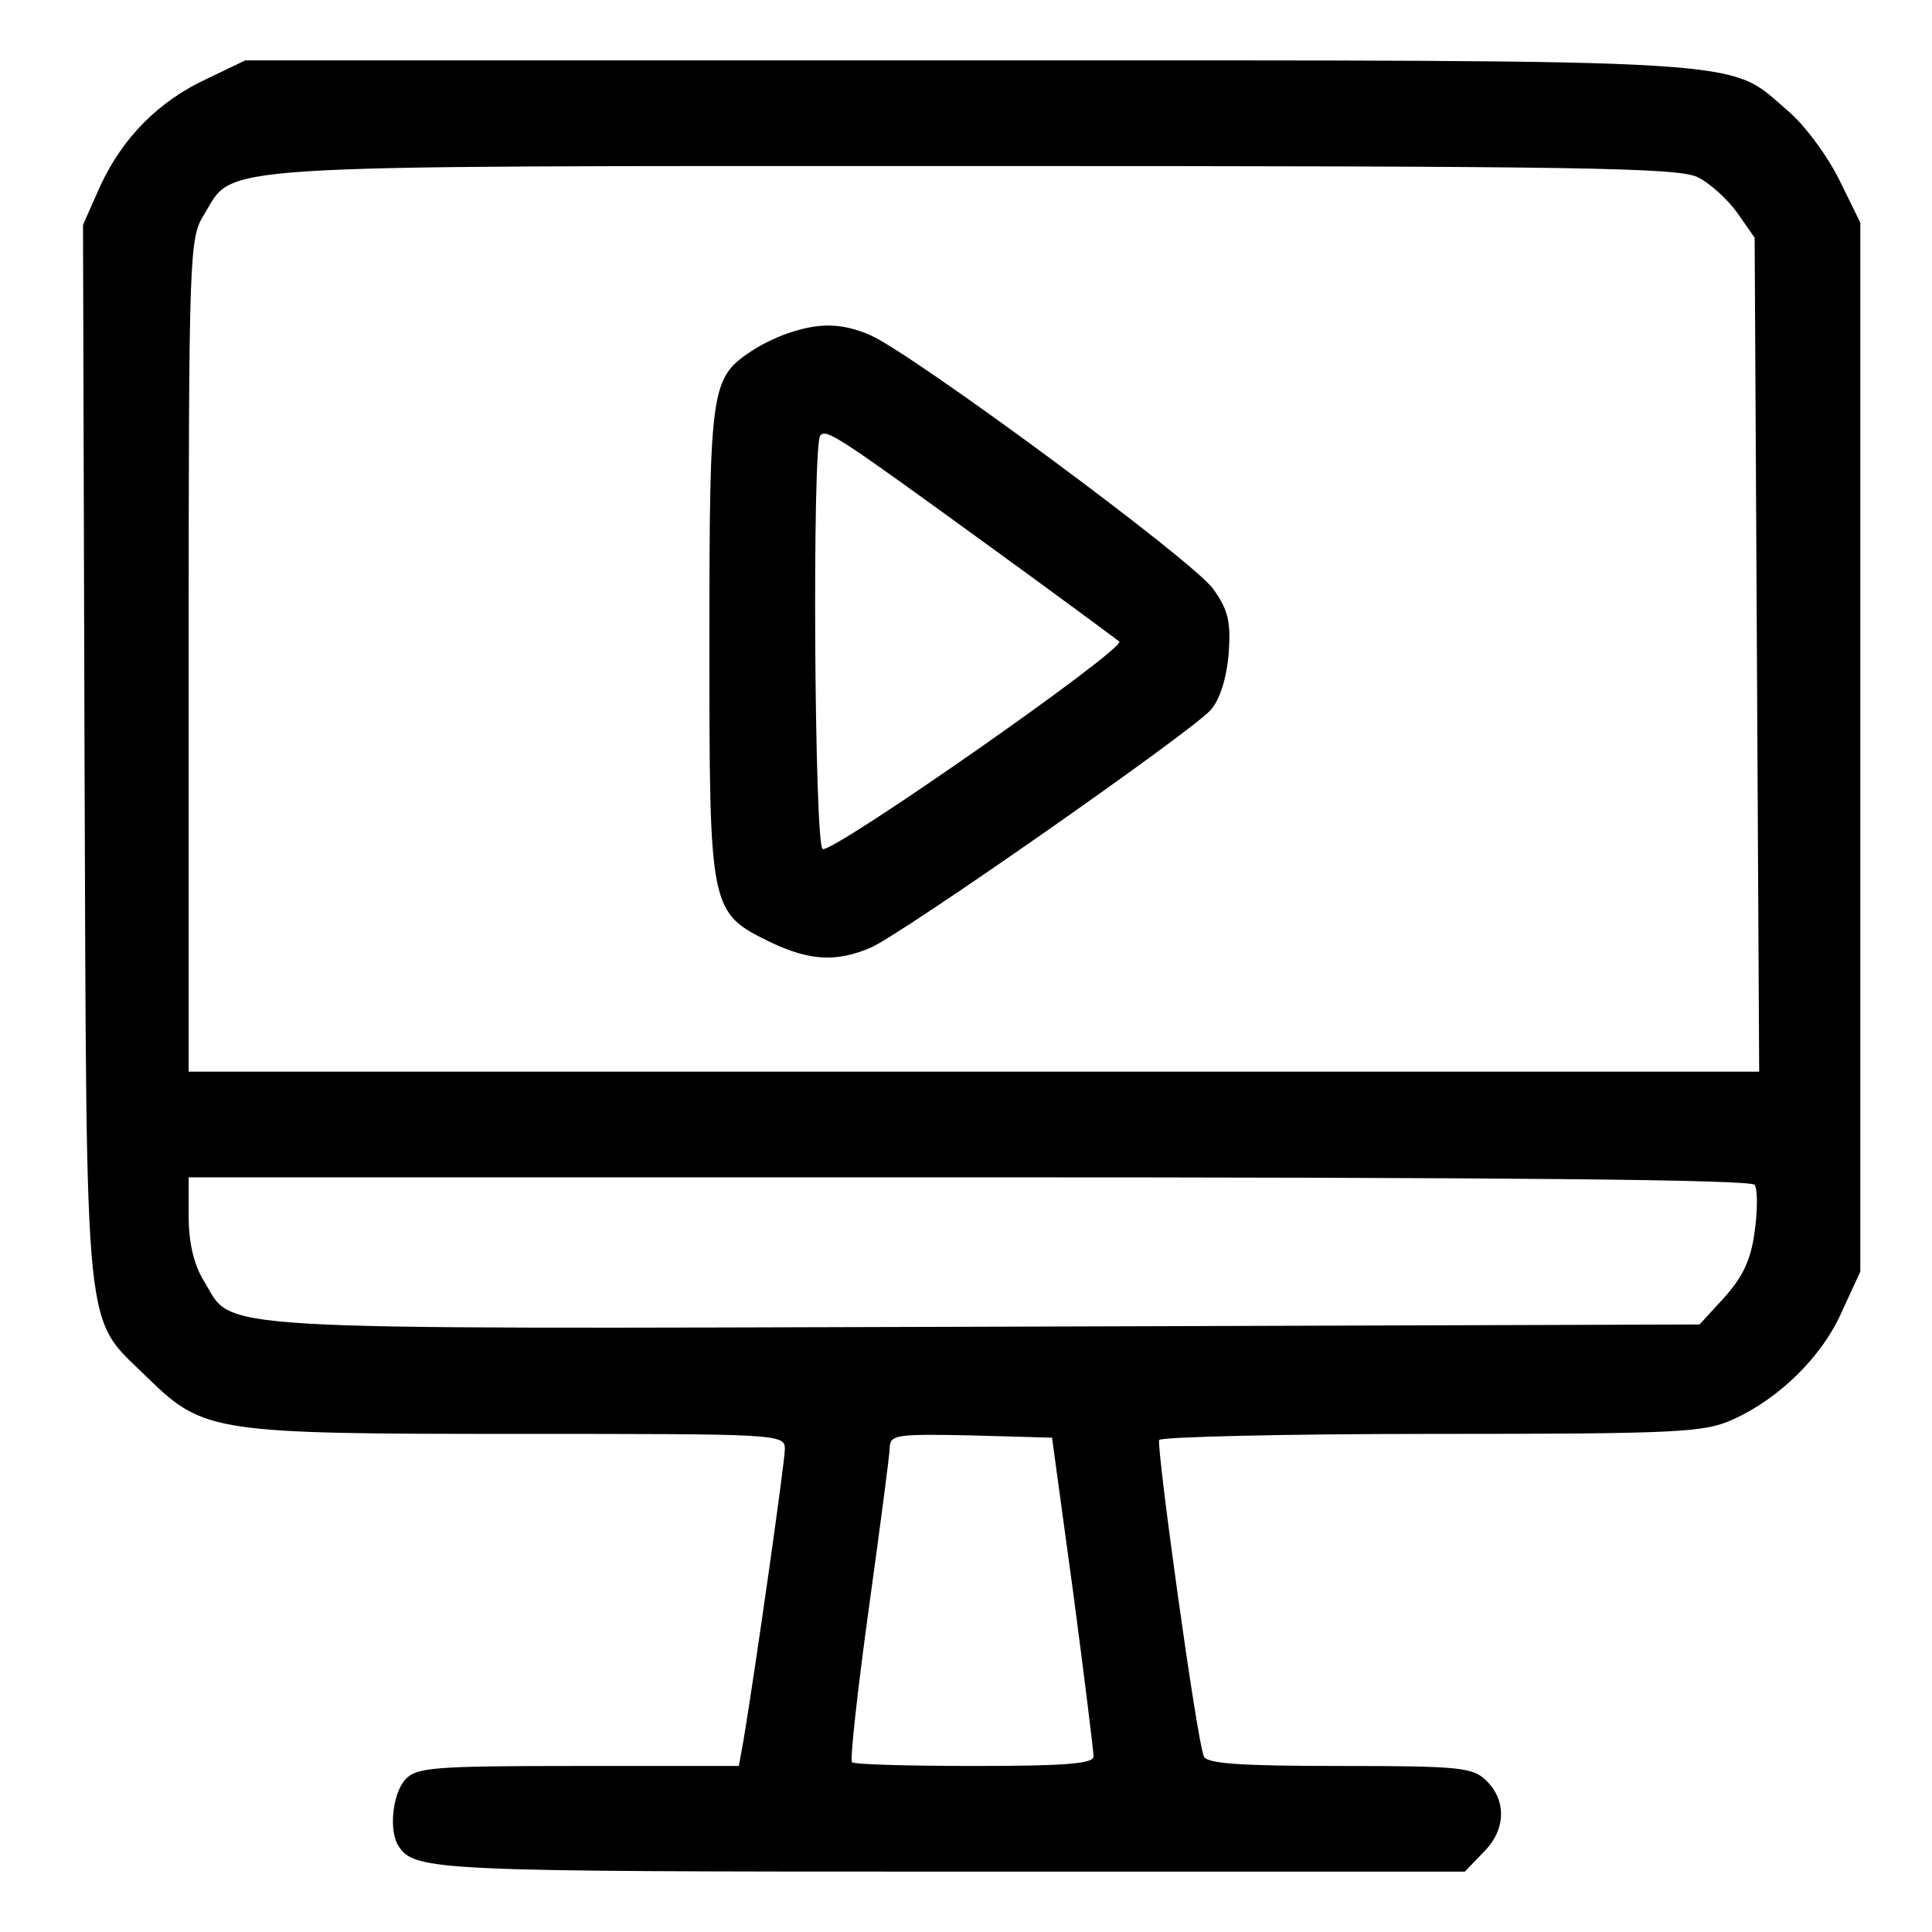 <?xml version="1.0" standalone="no"?>
<!DOCTYPE svg PUBLIC "-//W3C//DTD SVG 20010904//EN"
 "http://www.w3.org/TR/2001/REC-SVG-20010904/DTD/svg10.dtd">
<svg version="1.0" xmlns="http://www.w3.org/2000/svg"
 width="256pt" height="256pt" viewBox="0 0 256 256"
 preserveAspectRatio="xMidYMid meet">

<g transform="translate(0,256) scale(0.1,-0.1)"
fill="#000000" stroke="none">
<path d="M275 2456 c-65 -30 -112 -78 -142 -142 l-23 -52 2 -703 c3 -796 -2
-740 85 -826 73 -71 89 -73 490 -73 344 0 353 0 353 -20 0 -17 -40 -298 -55
-387 l-6 -33 -213 0 c-194 0 -214 -2 -229 -18 -17 -19 -22 -68 -9 -88 21 -33
49 -34 732 -34 l681 0 24 25 c30 29 32 68 5 95 -18 18 -33 20 -195 20 -131 0
-177 3 -180 13 -10 26 -63 411 -59 419 3 4 166 8 362 8 328 0 360 2 398 19 62
28 119 84 145 144 l24 52 0 695 0 695 -28 57 c-16 32 -46 73 -69 92 -80 69
-28 66 -1087 66 l-956 0 -50 -24z m1975 -131 c16 -8 39 -29 52 -47 l23 -33 3
-552 3 -553 -1041 0 -1040 0 0 551 c0 535 1 553 20 584 42 68 -15 65 1018 65
806 0 937 -2 962 -15z m75 -1335 c4 -6 4 -34 0 -62 -5 -38 -16 -60 -40 -87
l-33 -36 -951 -3 c-1052 -3 -990 -6 -1031 61 -13 21 -20 50 -20 85 l0 52 1034
0 c710 0 1037 -3 1041 -10z m-903 -540 c15 -113 27 -211 27 -217 1 -10 -37
-13 -157 -13 -87 0 -161 2 -163 5 -3 2 7 93 22 202 15 109 28 206 28 216 1 16
11 17 108 15 l107 -3 28 -205z"/>
<path d="M1049 2120 c-14 -4 -38 -15 -53 -25 -54 -36 -56 -47 -56 -387 0 -356
0 -357 82 -397 51 -24 86 -26 131 -7 39 16 424 285 451 315 12 13 21 41 24 74
3 42 0 58 -20 86 -24 36 -398 312 -455 337 -35 15 -64 17 -104 4z m261 -283
c91 -66 168 -123 173 -127 10 -9 -381 -282 -393 -275 -11 7 -14 538 -3 548 8
9 22 0 223 -146z"/>
</g>
</svg>
